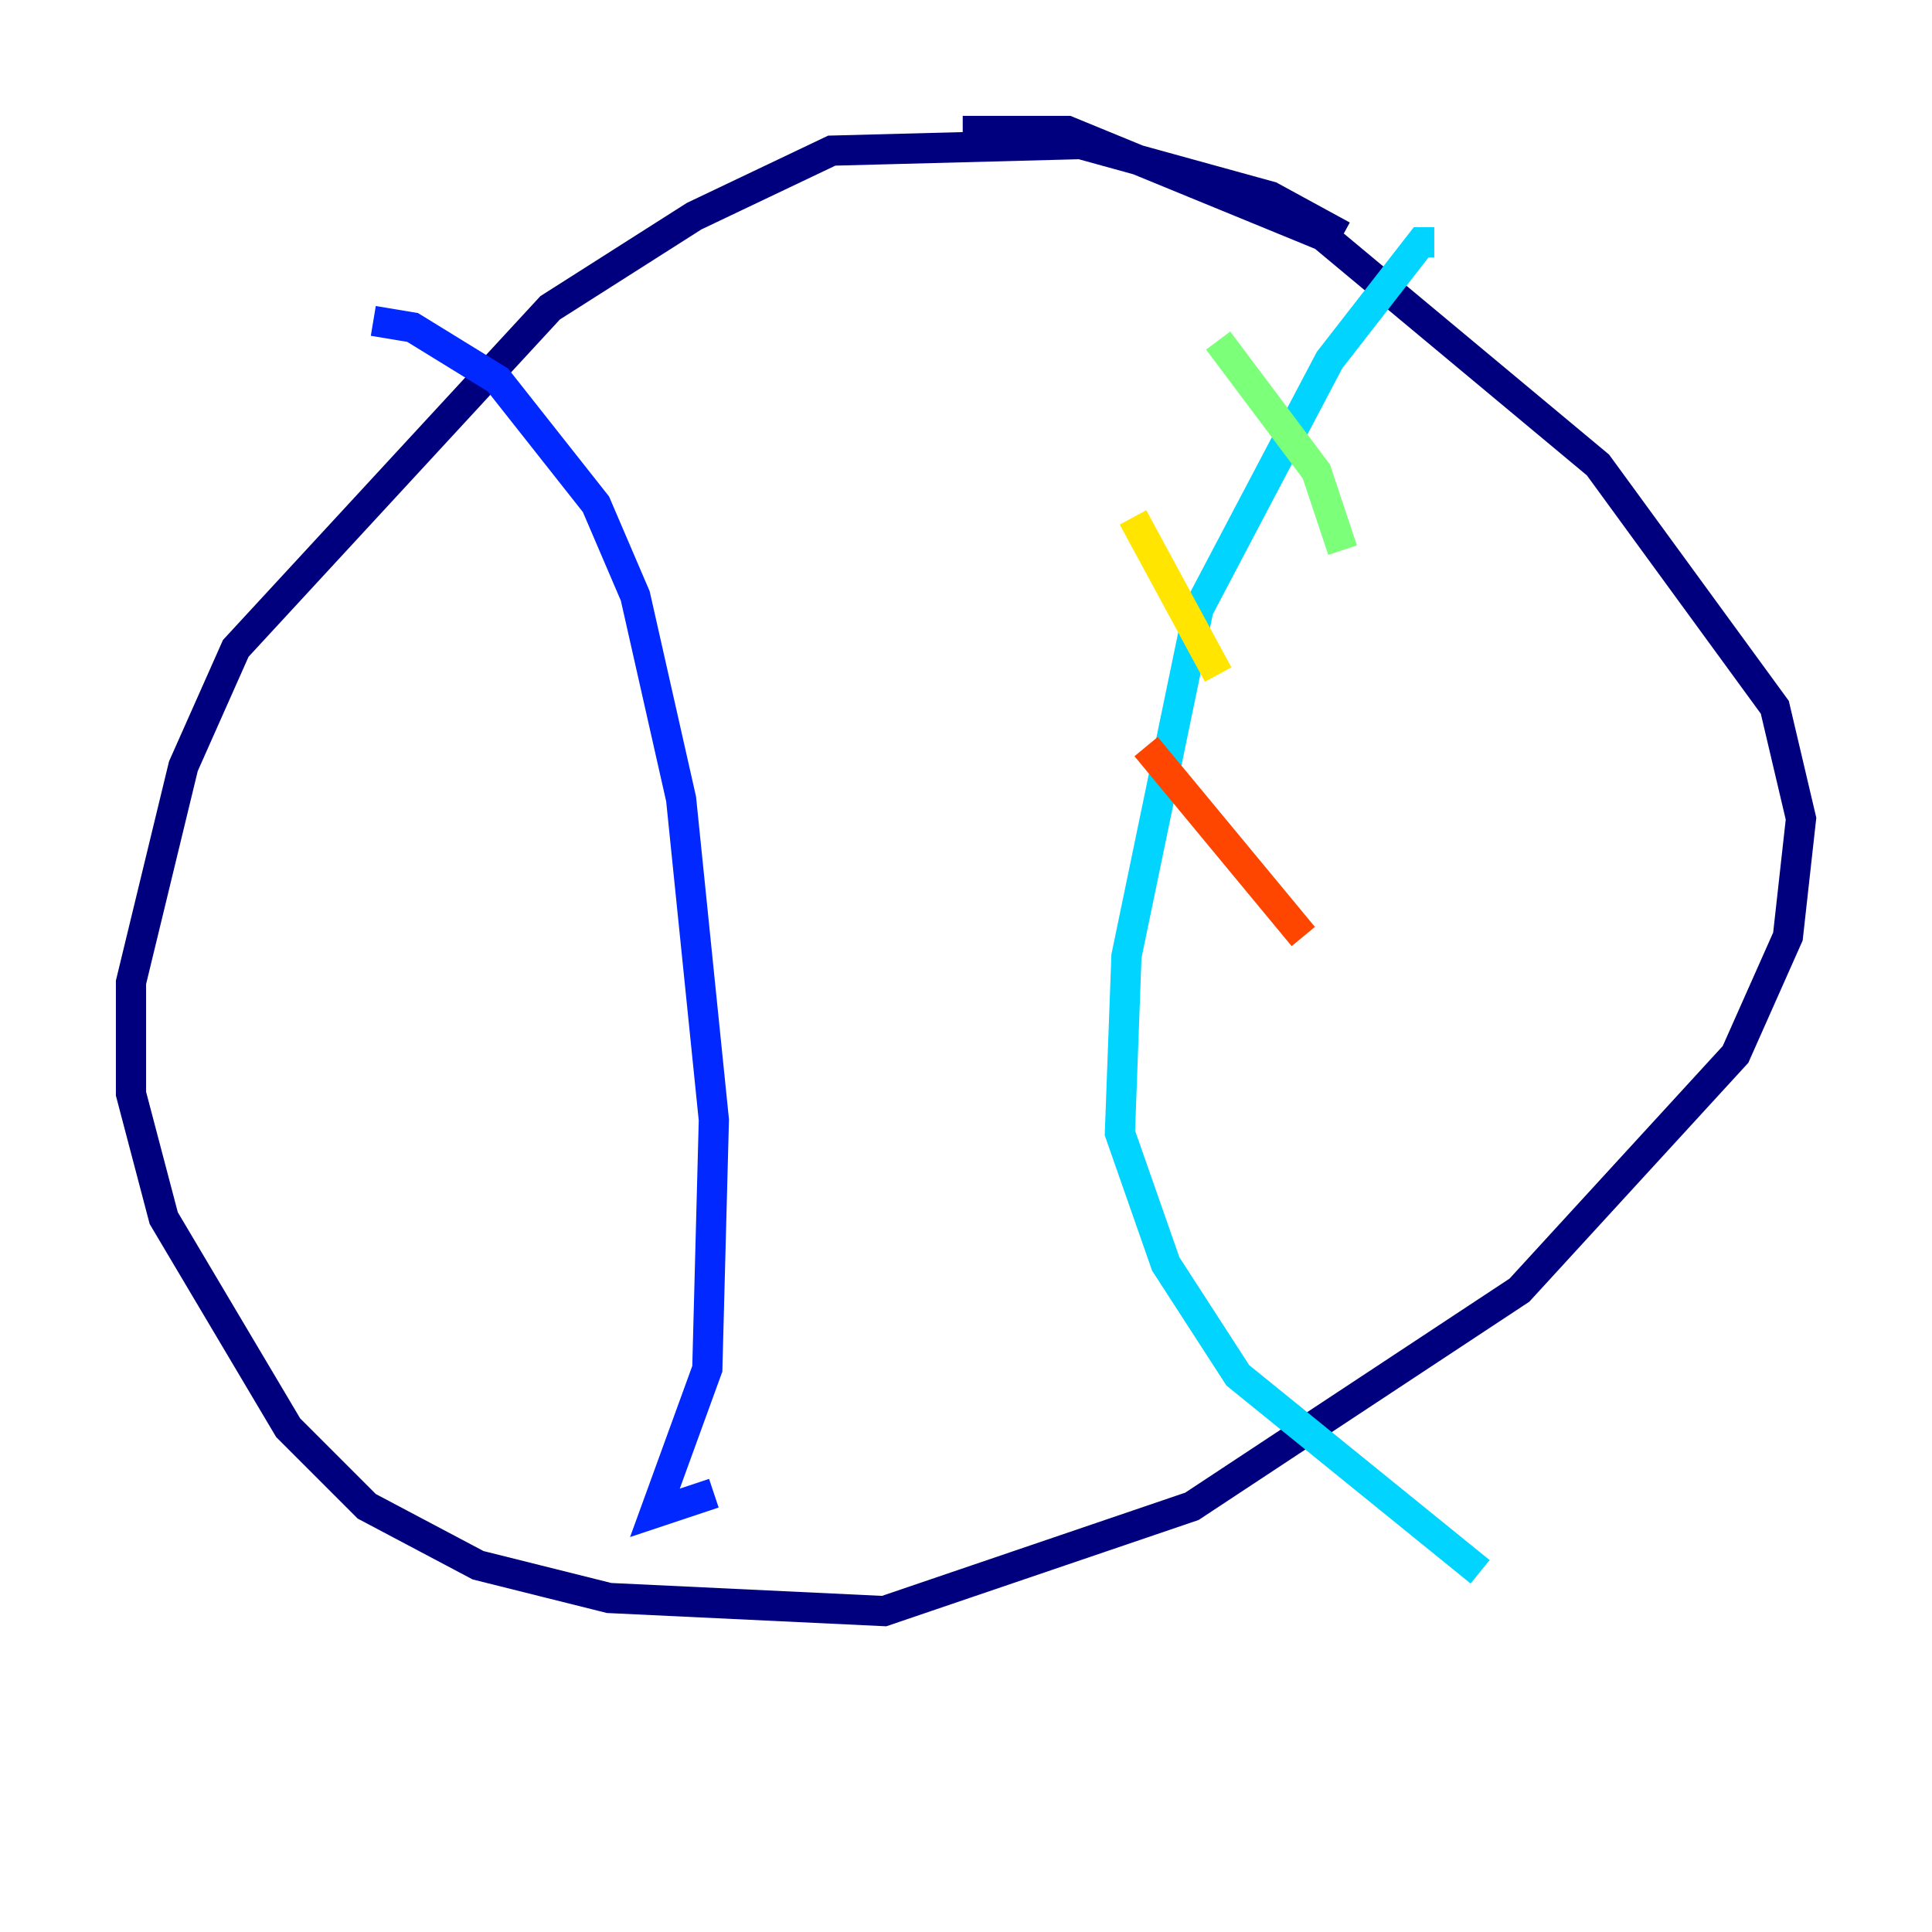 <?xml version="1.0" encoding="utf-8" ?>
<svg baseProfile="tiny" height="128" version="1.2" viewBox="0,0,128,128" width="128" xmlns="http://www.w3.org/2000/svg" xmlns:ev="http://www.w3.org/2001/xml-events" xmlns:xlink="http://www.w3.org/1999/xlink"><defs /><polyline fill="none" points="88.949,15.62 84.176,13.017 71.593,9.546 55.105,9.98 45.993,14.319 36.447,20.393 15.62,42.956 12.149,50.766 8.678,65.085 8.678,72.461 10.848,80.705 19.091,94.59 24.298,99.797 31.675,103.702 40.352,105.871 58.576,106.739 78.969,99.797 100.664,85.478 114.983,69.858 118.454,62.047 119.322,54.237 117.586,46.861 105.871,30.807 87.647,15.62 70.725,8.678 63.783,8.678" stroke="#00007f" stroke-width="2" /><polyline fill="none" points="24.732,21.261 27.336,21.695 32.976,25.166 39.485,33.41 42.088,39.485 45.125,52.936 47.295,74.197 46.861,90.685 43.39,100.231 47.295,98.929" stroke="#0028ff" stroke-width="2" /><polyline fill="none" points="95.024,16.054 94.156,16.054 88.081,23.864 79.403,40.352 74.63,63.349 74.197,75.064 77.234,83.742 82.007,91.119 98.061,104.136" stroke="#00d4ff" stroke-width="2" /><polyline fill="none" points="80.705,22.563 87.214,31.241 88.949,36.447" stroke="#7cff79" stroke-width="2" /><polyline fill="none" points="75.064,34.278 80.705,44.691" stroke="#ffe500" stroke-width="2" /><polyline fill="none" points="75.932,49.464 86.346,62.047" stroke="#ff4600" stroke-width="2" /><polyline fill="none" points="77.668,71.159 77.668,71.159" stroke="#7f0000" stroke-width="2" /></svg>